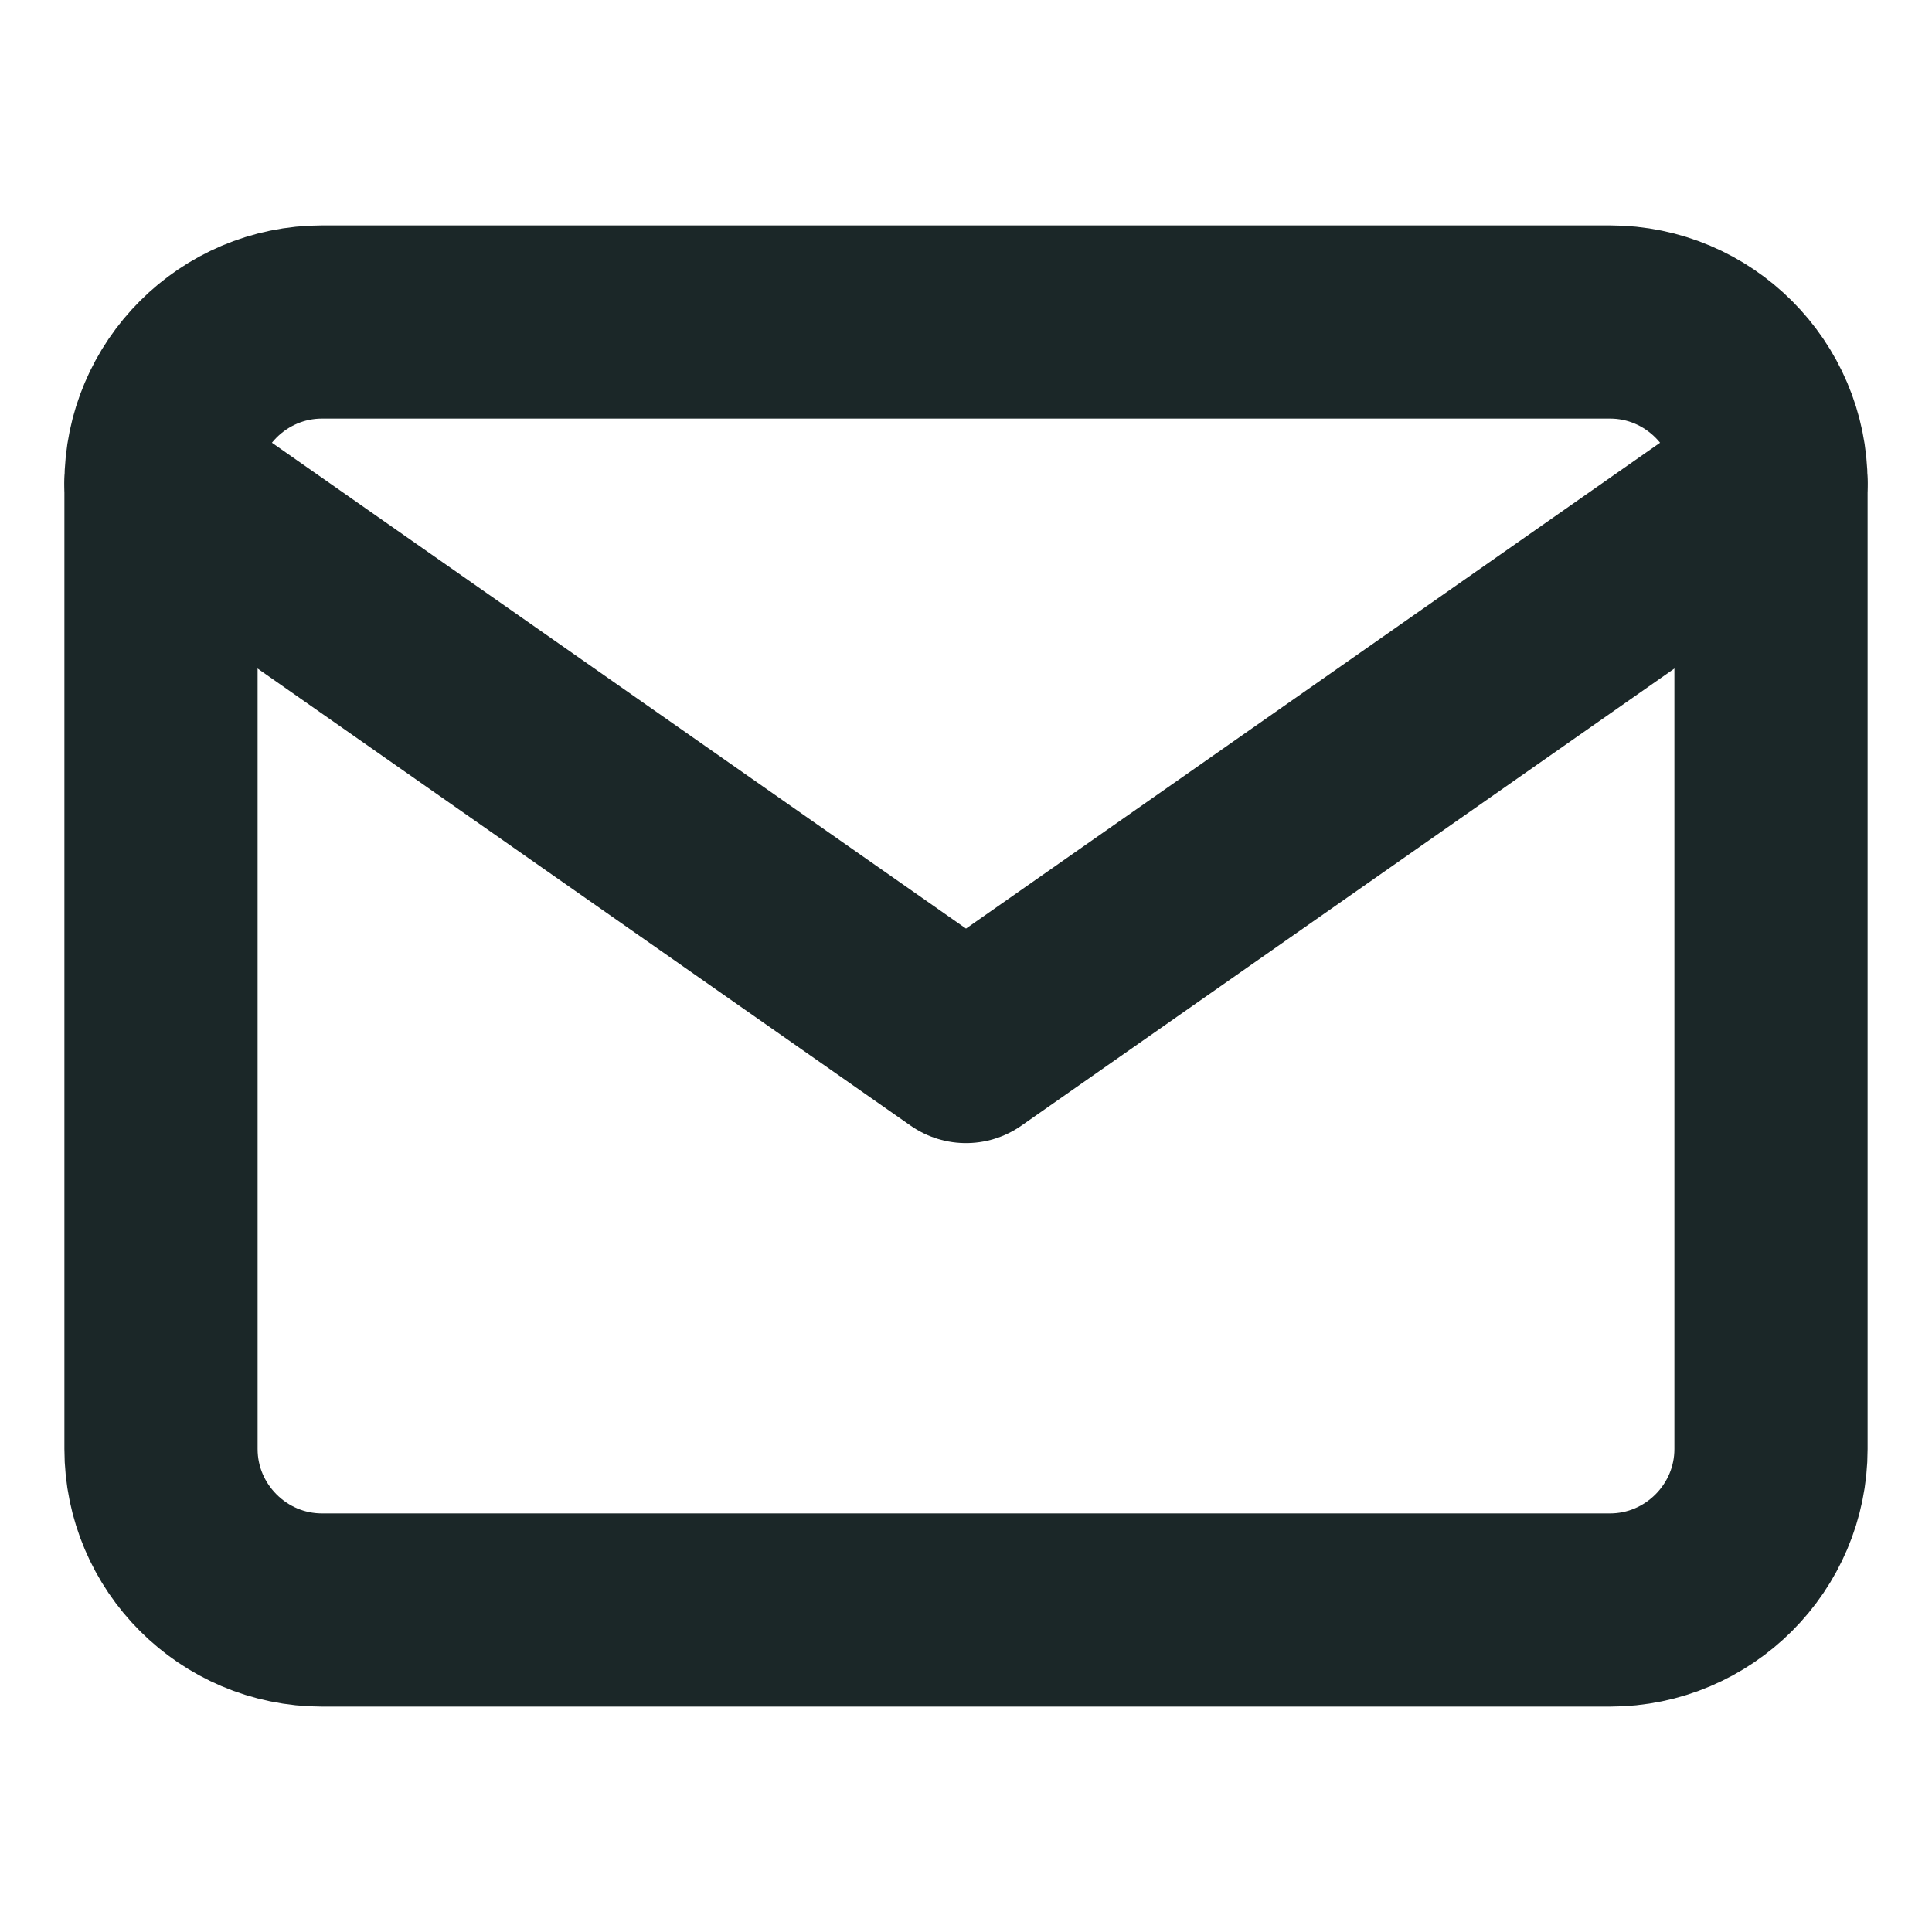 <svg width="15" height="15" viewBox="0 0 15 15" fill="none" xmlns="http://www.w3.org/2000/svg">
<path d="M2.5 2.5H12.5C13.188 2.5 13.75 3.062 13.75 3.75V11.25C13.75 11.938 13.188 12.5 12.5 12.5H2.5C1.812 12.5 1.25 11.938 1.25 11.25V3.75C1.25 3.062 1.812 2.5 2.5 2.5Z" stroke="#1B2728" stroke-width="1.5" stroke-linecap="round" stroke-linejoin="round"/>
<path d="M13.75 3.75L7.5 8.125L1.25 3.75" stroke="#1B2728" stroke-width="1.5" stroke-linecap="round" stroke-linejoin="round"/>
</svg>
